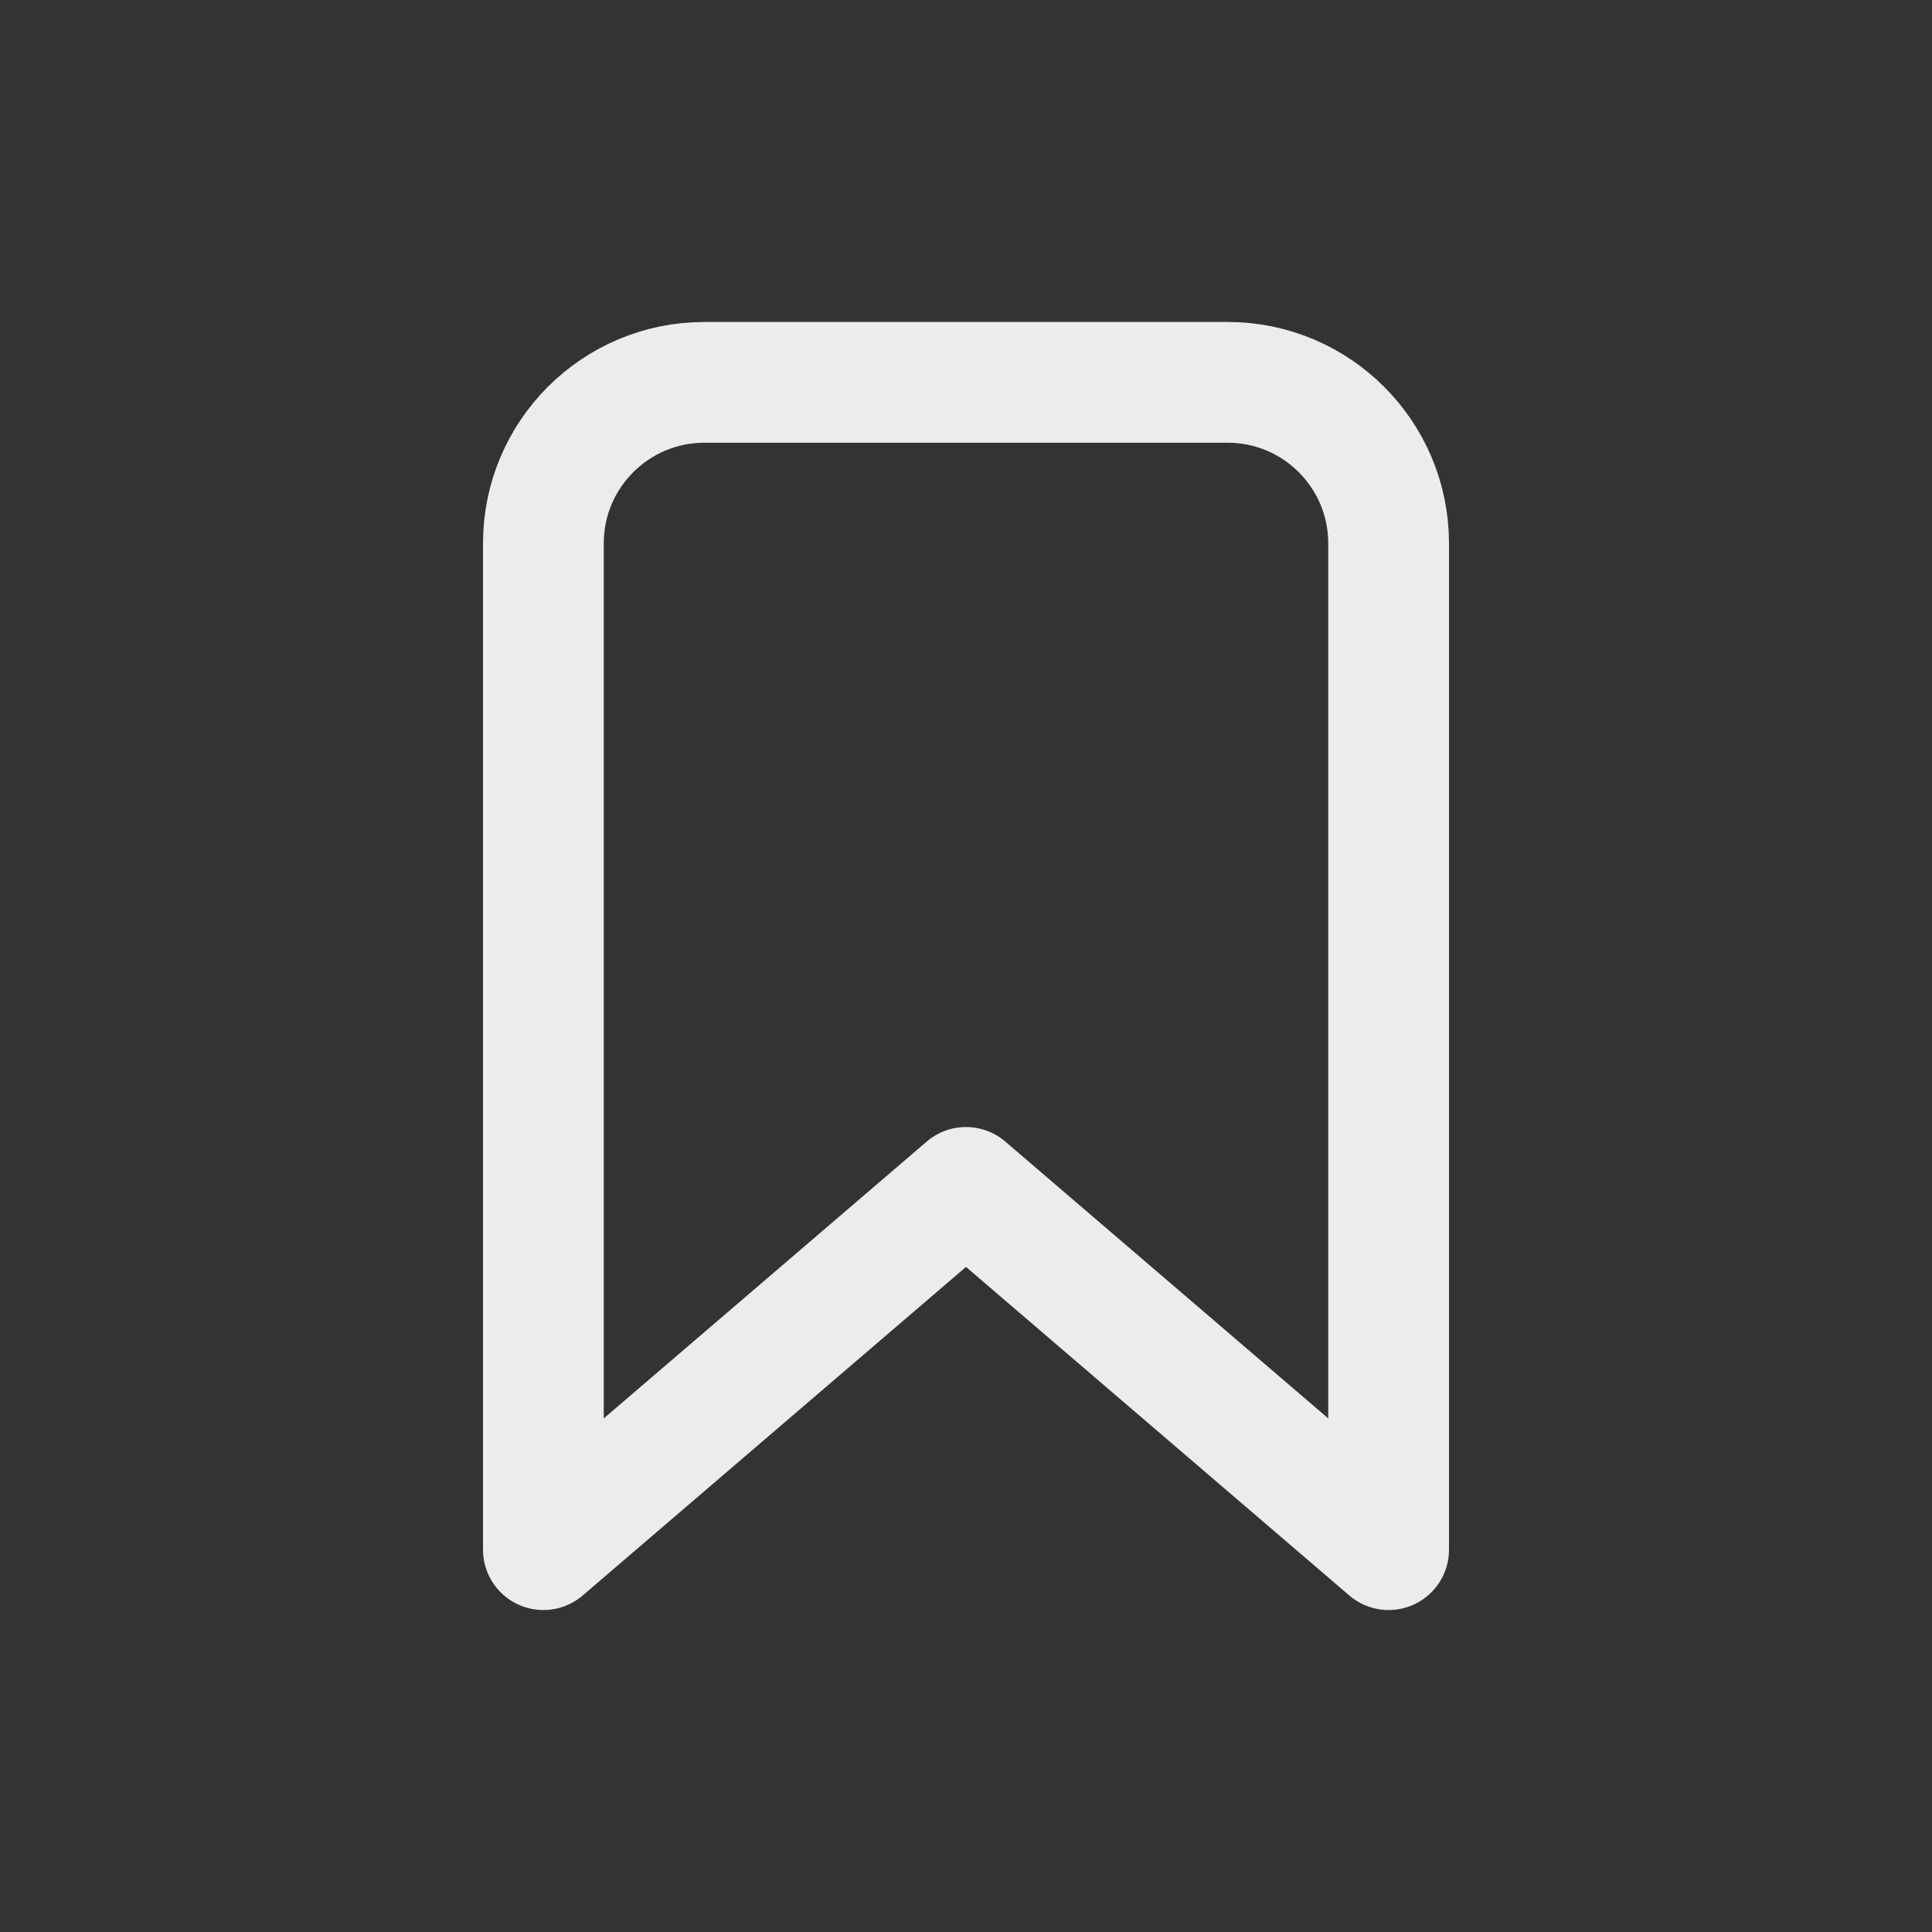 <svg width="20" height="20" viewBox="0 0 20 20" fill="none" xmlns="http://www.w3.org/2000/svg">
<rect x="0" y="0" width="20" height="20" fill="#333333" stroke="none"/>
<path d="M5.625 5.625C5.625 4.705 6.371 3.958 7.292 3.958H12.708C13.629 3.958 14.375 4.705 14.375 5.625V16.042L10 12.292L5.625 16.042V5.625Z" stroke="#EBECED" stroke-width="1.25" stroke-linecap="round" stroke-linejoin="round"/>
</svg>
